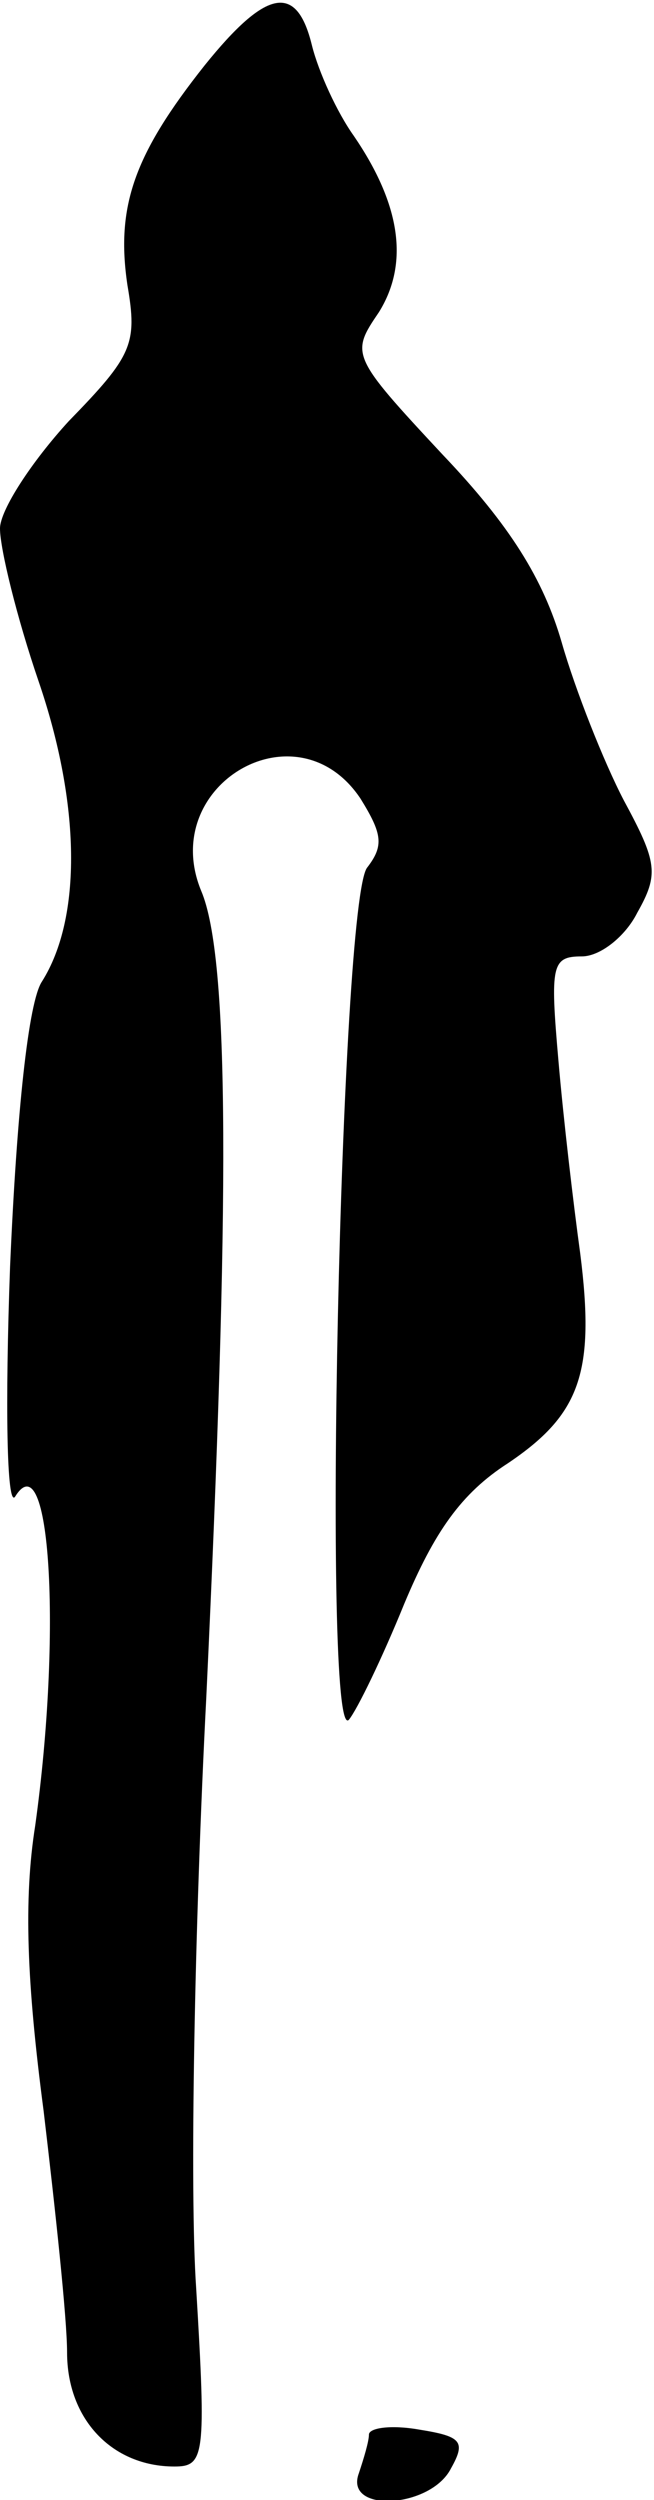 <?xml version="1.0" standalone="no"?>
<!DOCTYPE svg PUBLIC "-//W3C//DTD SVG 20010904//EN"
 "http://www.w3.org/TR/2001/REC-SVG-20010904/DTD/svg10.dtd">
<svg version="1.0" xmlns="http://www.w3.org/2000/svg"
 width="39pt" height="149pt" viewBox="0 0 39 149"
 preserveAspectRatio="xMidYMid meet">
<g transform="translate(0,149) scale(0.1,-0.1)"
fill="#000000" stroke="none">
<path fill="#000000" stroke="none" d="M122 1451 c-42 -53 -53 -84 -46 -131 6
-35 3 -42 -35 -81 -22 -24 -41 -53 -41 -64 0 -12 10 -53 23 -91 25 -73 26
-141 2 -179 -8 -12 -15 -77 -19 -170 -3 -82 -2 -144 3 -137 21 34 28 -81 12
-196 -7 -44 -5 -94 5 -170 7 -59 14 -124 14 -144 0 -40 27 -68 64 -68 18 0 19
6 13 106 -4 58 -1 216 6 352 14 296 14 441 -3 481 -26 63 57 112 95 55 13 -21
14 -28 4 -41 -16 -19 -27 -524 -11 -508 5 6 20 37 33 69 18 43 34 66 62 84 43
29 52 54 43 125 -4 29 -10 80 -13 115 -5 57 -4 62 14 62 11 0 26 12 33 26 13
23 12 30 -8 67 -12 23 -29 66 -37 94 -11 38 -31 70 -71 112 -55 59 -55 60 -38
85 18 29 13 64 -15 105 -10 14 -21 38 -25 54 -9 37 -27 34 -64 -12z"/>
<path fill="#000000" stroke="none" d="M220 39 c0 -4 -3 -14 -6 -23 -9 -24 43
-21 55 3 9 16 6 19 -19 23 -17 3 -30 1 -30 -3z"/>
</g>
</svg>
